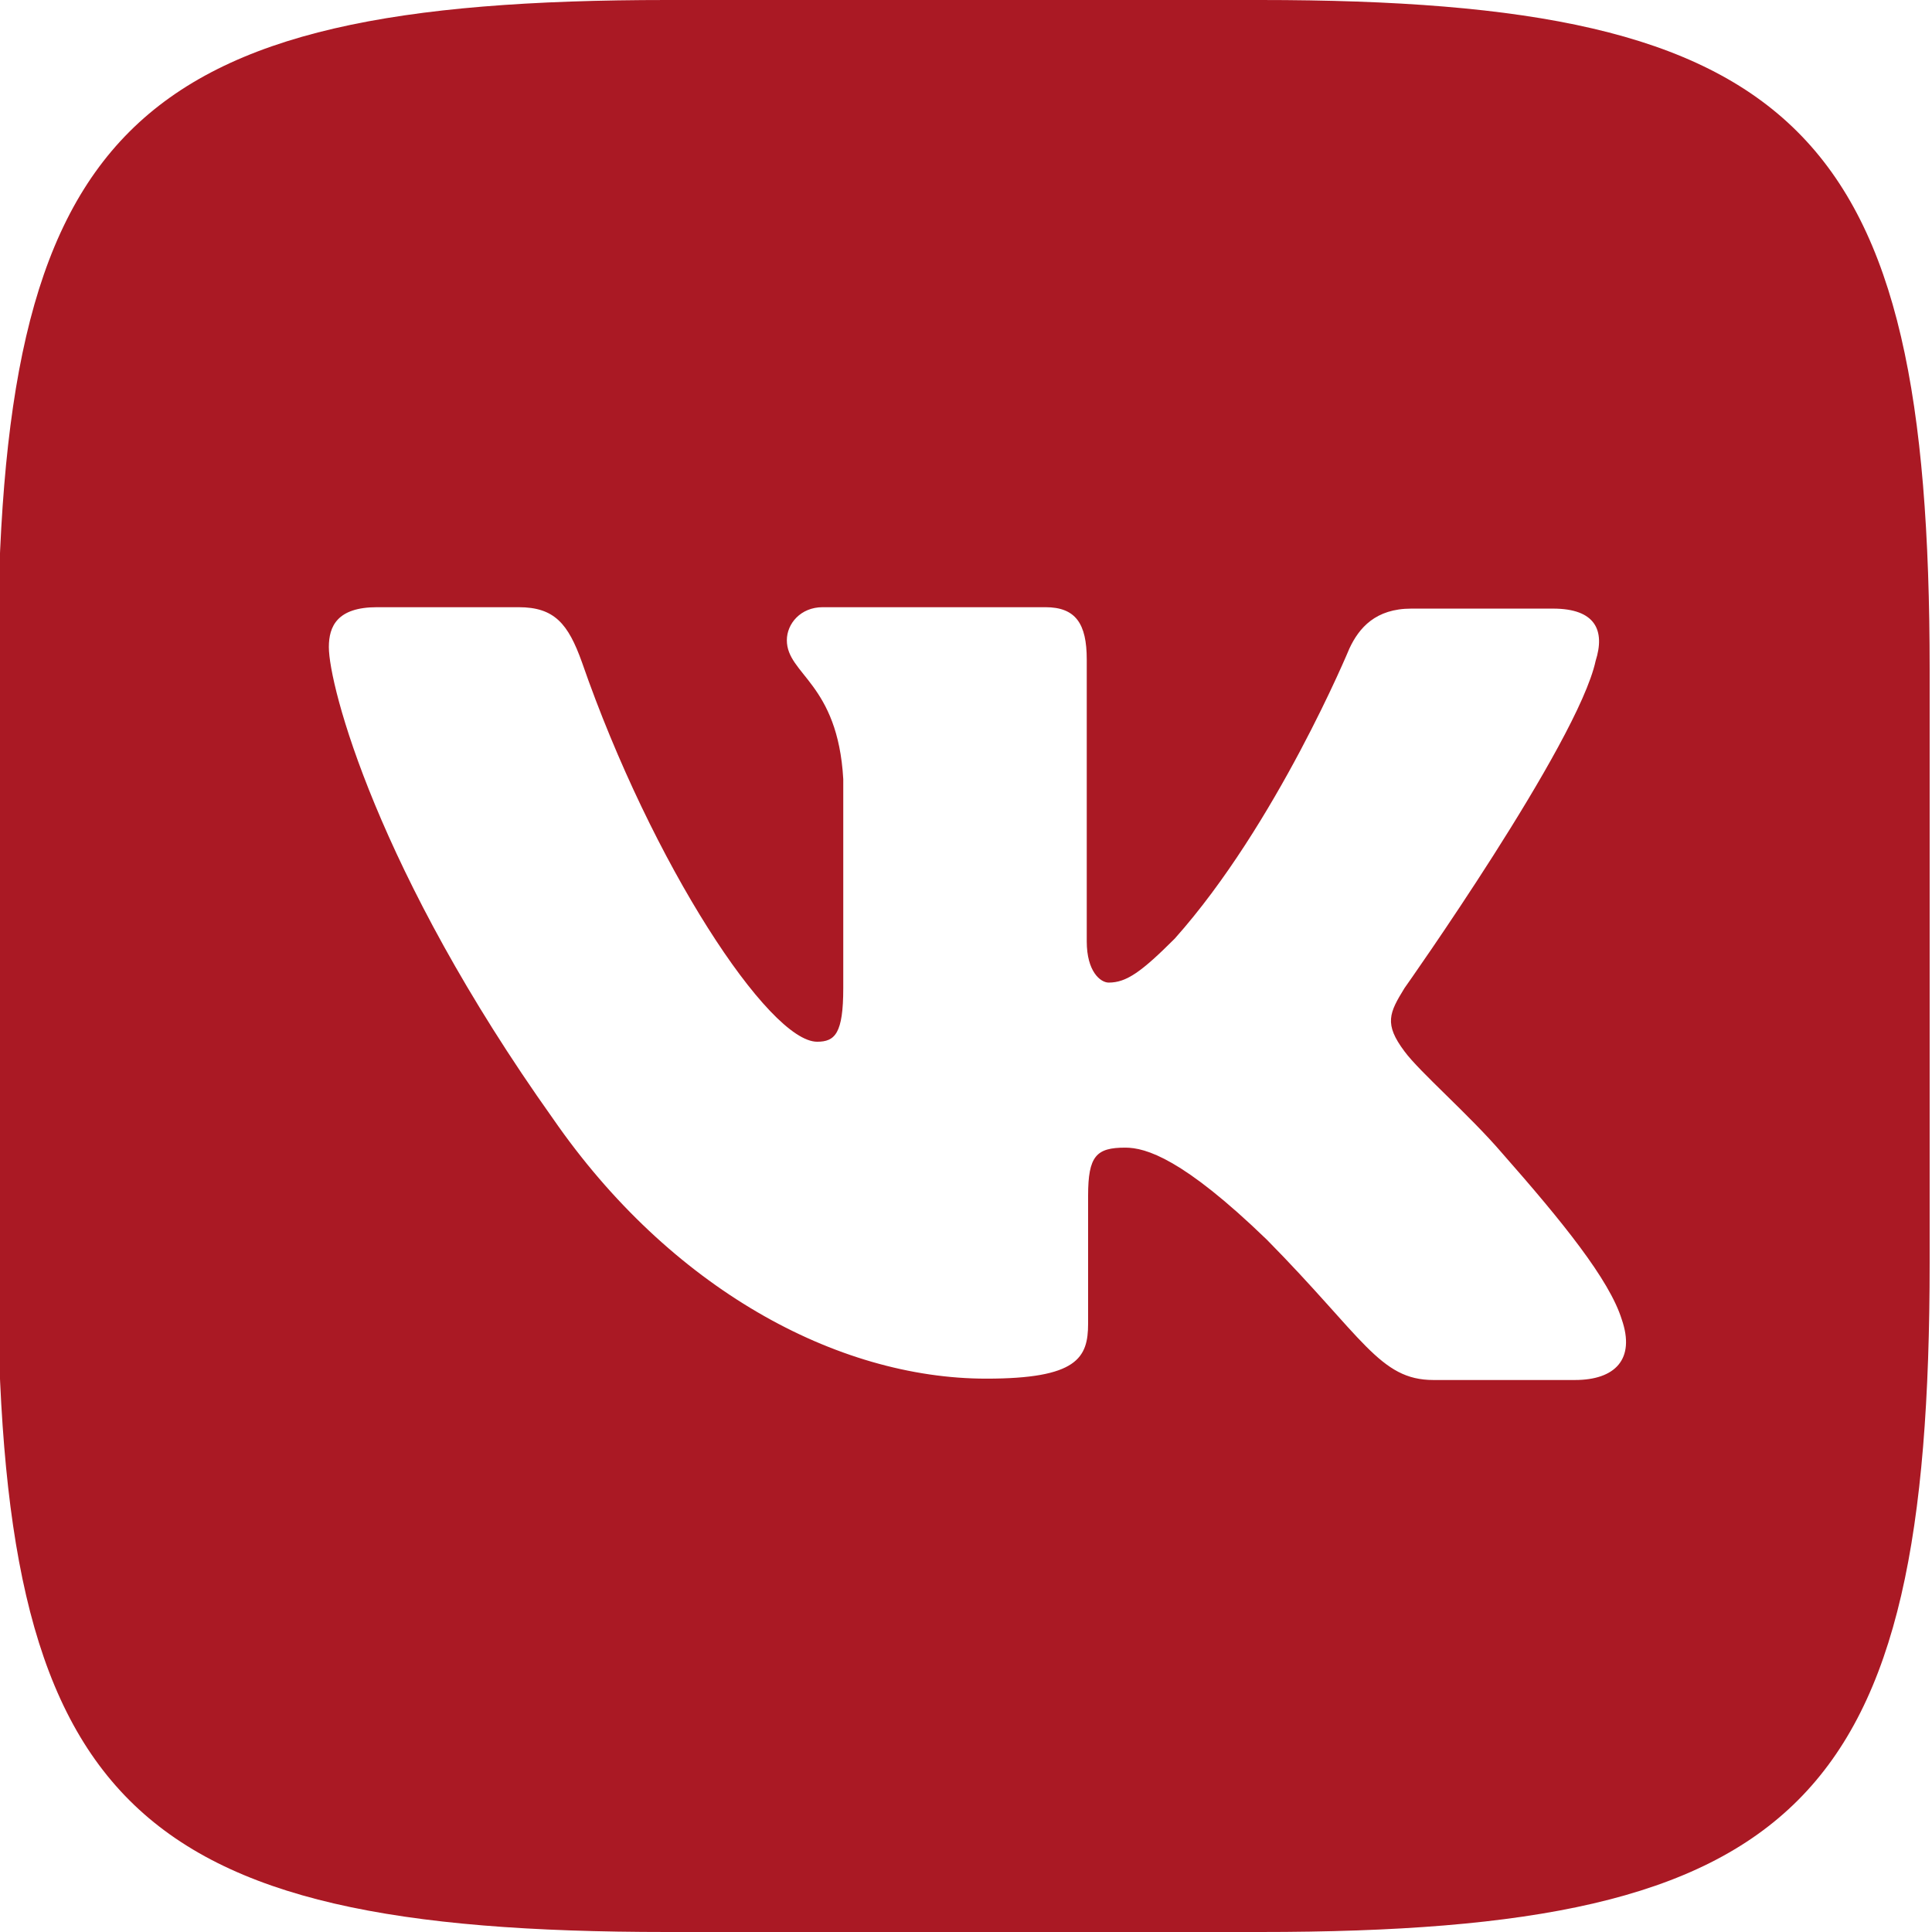 <?xml version="1.0" encoding="UTF-8"?>
<svg width="70px" height="70px" viewBox="0 0 70 70" version="1.1" xmlns="http://www.w3.org/2000/svg" xmlns:xlink="http://www.w3.org/1999/xlink">
    <title>VK</title>
    <g id="VK" stroke="none" stroke-width="1" fill="none" fill-rule="evenodd">
        <path d="M57.066,50 L51.933,50 C49.988,50 49.391,48.455 45.902,44.918 C42.863,41.979 41.517,41.581 40.77,41.581 C39.723,41.581 39.424,41.879 39.424,43.324 L39.424,47.957 C39.424,49.202 39.026,49.951 35.736,49.951 C30.305,49.951 24.274,46.662 20.038,40.534 C13.659,31.566 11.915,24.841 11.915,23.446 C11.915,22.697 12.214,22 13.659,22 L18.791,22 C20.088,22 20.586,22.599 21.085,23.994 C23.626,31.317 27.863,37.744 29.607,37.744 C30.254,37.744 30.553,37.445 30.553,35.802 L30.553,28.228 C30.354,24.741 28.509,24.441 28.509,23.196 C28.509,22.599 29.008,22 29.806,22 L37.879,22 C38.975,22 39.375,22.599 39.375,23.893 L39.375,34.107 C39.375,35.203 39.872,35.601 40.171,35.601 C40.819,35.601 41.367,35.203 42.564,34.007 C46.251,29.873 48.892,23.495 48.892,23.495 C49.241,22.748 49.84,22.051 51.135,22.051 L56.268,22.051 C57.813,22.051 58.161,22.847 57.813,23.944 C57.166,26.933 50.887,35.802 50.887,35.802 C50.337,36.698 50.138,37.096 50.887,38.093 C51.435,38.84 53.228,40.385 54.424,41.78 C56.616,44.27 58.311,46.363 58.76,47.807 C59.259,49.253 58.51,50 57.066,50 M45.66,0 L24.17,0 C4.558,0 -0.085,4.644 -0.085,24.255 L-0.085,45.745 C-0.085,65.356 4.558,70 24.17,70 L45.66,70 C65.271,70 69.915,65.356 69.915,45.745 L69.915,24.255 C69.915,4.644 65.222,0 45.66,0" id="Fill-3" fill="#AA1924"></path>
    </g>
</svg>